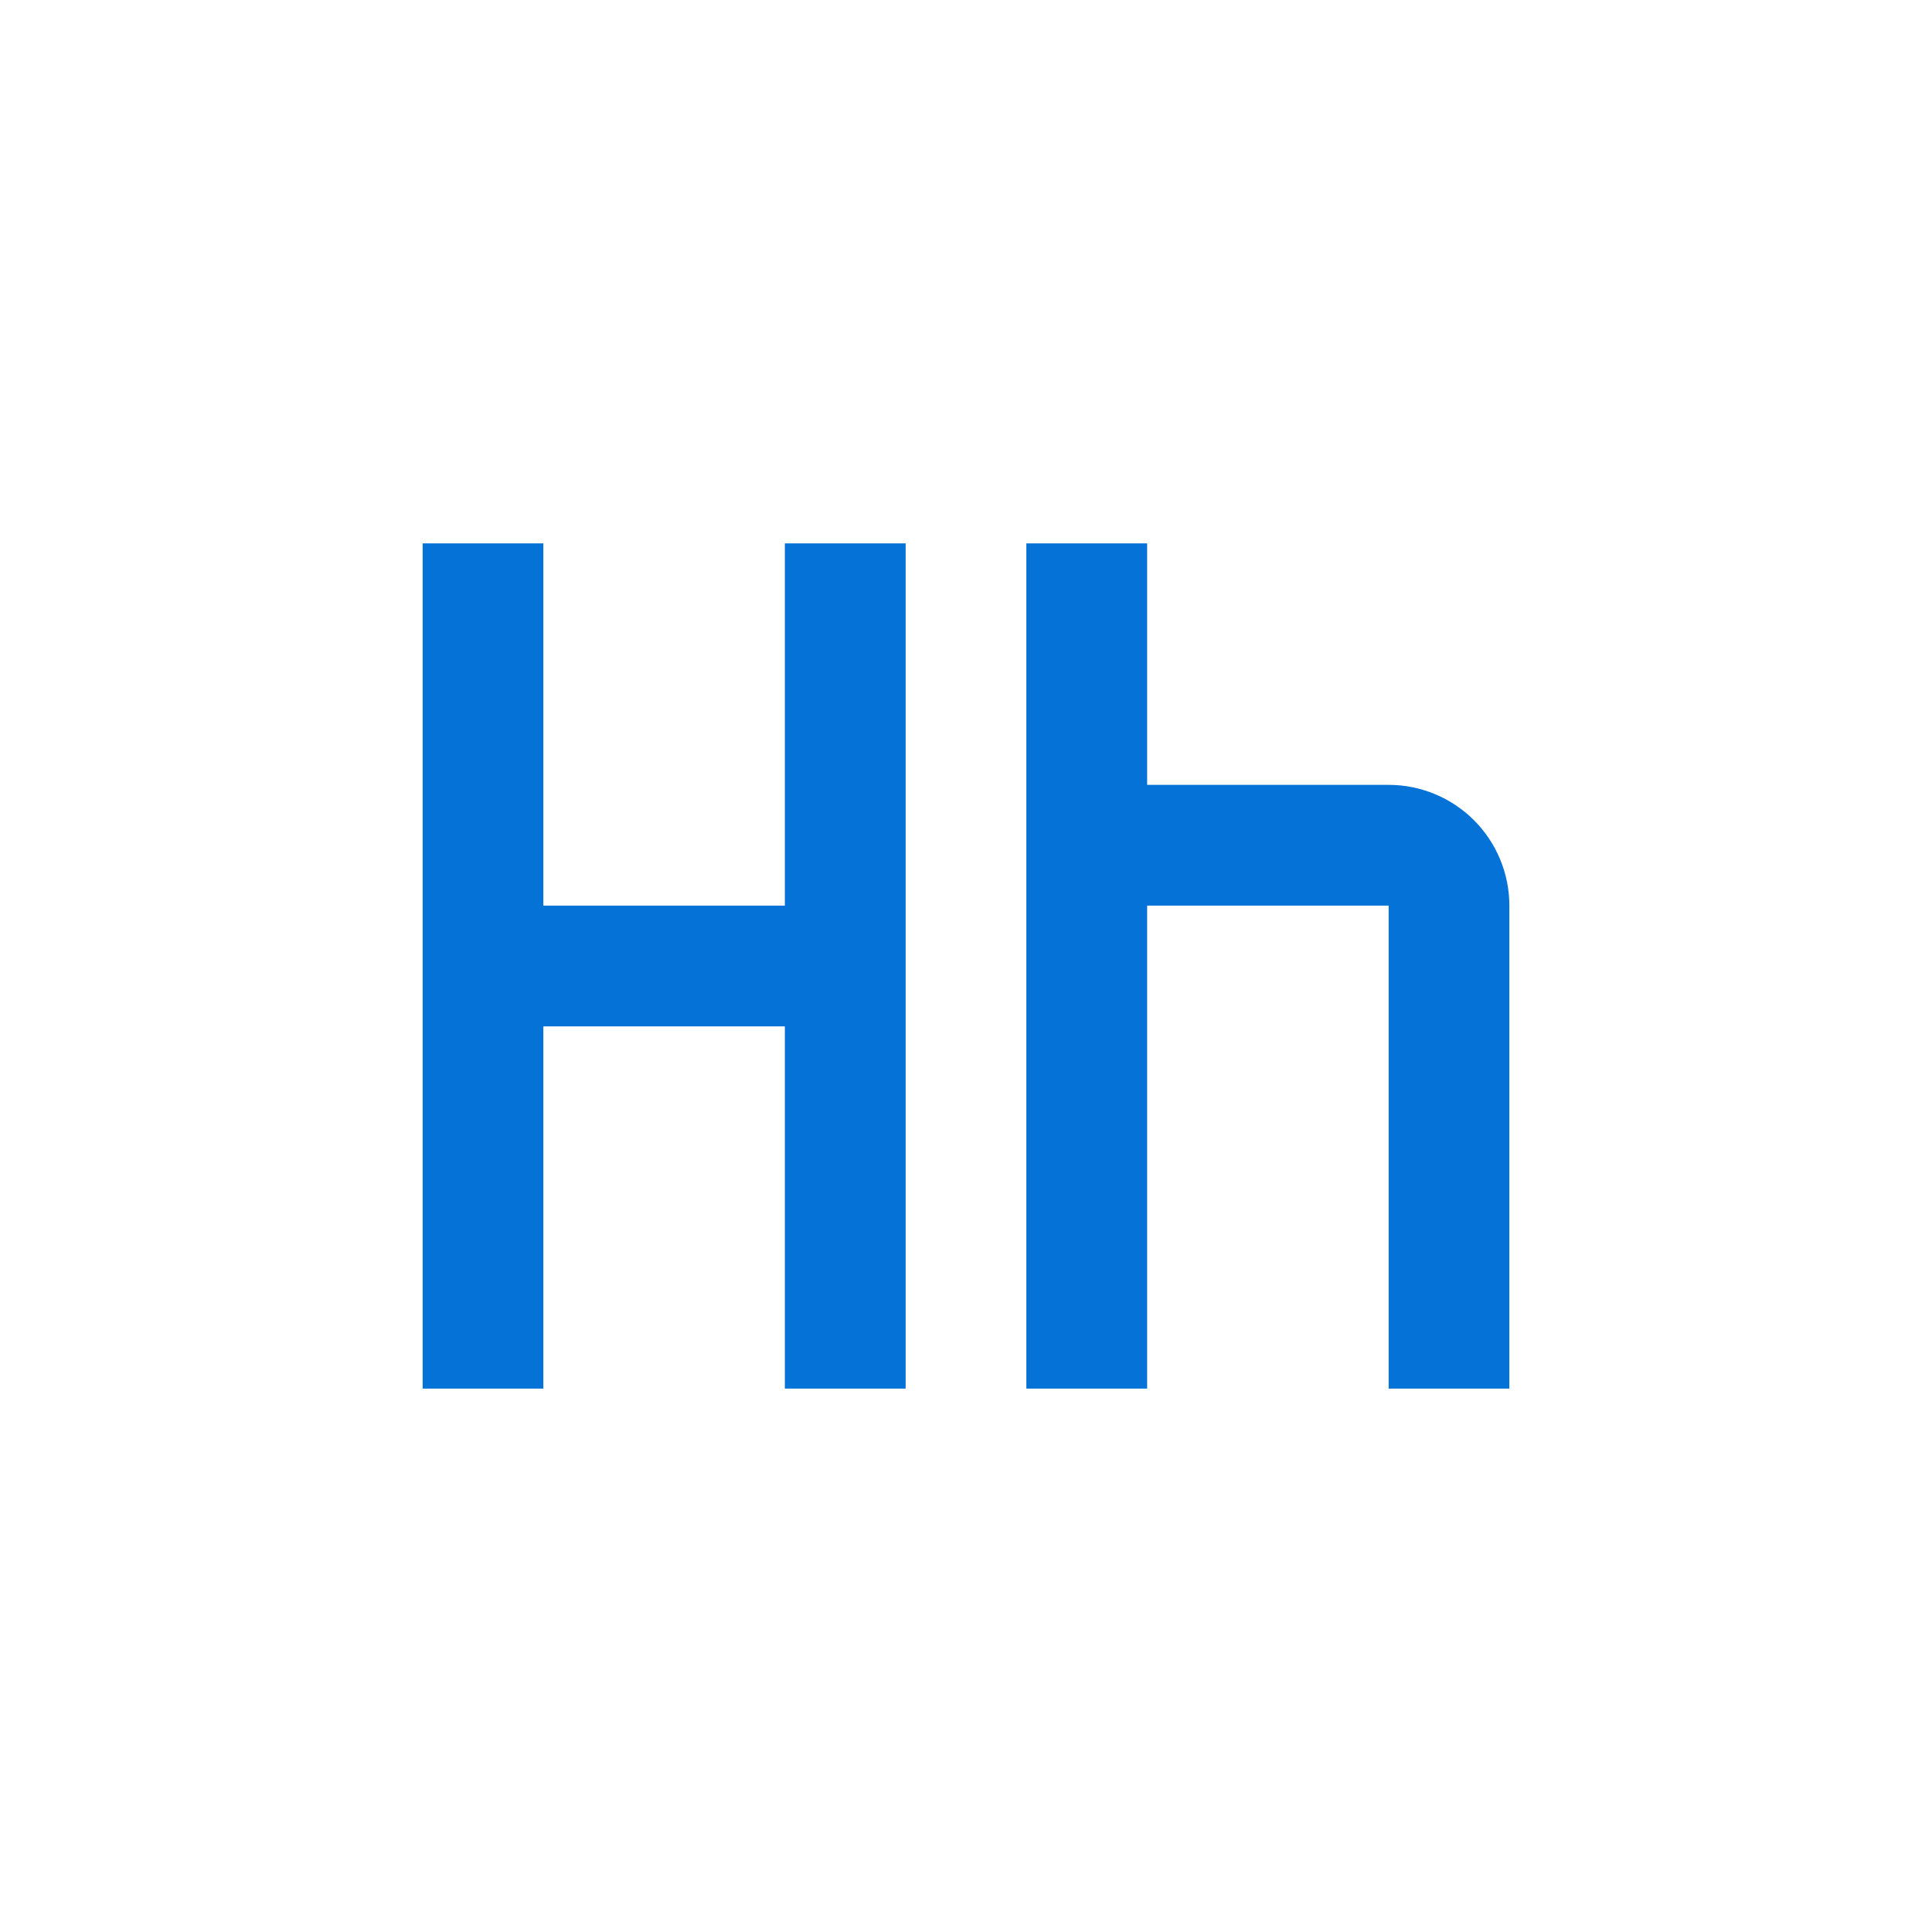 <svg width="50" height="50" viewBox="0 0 50 50" fill="none" xmlns="http://www.w3.org/2000/svg">
<path d="M20.312 14.062V23.438H14.062V14.062H10.938V35.938H14.062V26.562H20.312V35.938H23.438V14.062H20.312ZM35.938 20.312H29.688V14.062H26.562V35.938H29.688V23.438H35.938V35.938H39.062V23.438C39.062 22.609 38.733 21.814 38.147 21.228C37.561 20.642 36.766 20.312 35.938 20.312Z" fill="#0472D7"/>
</svg>
